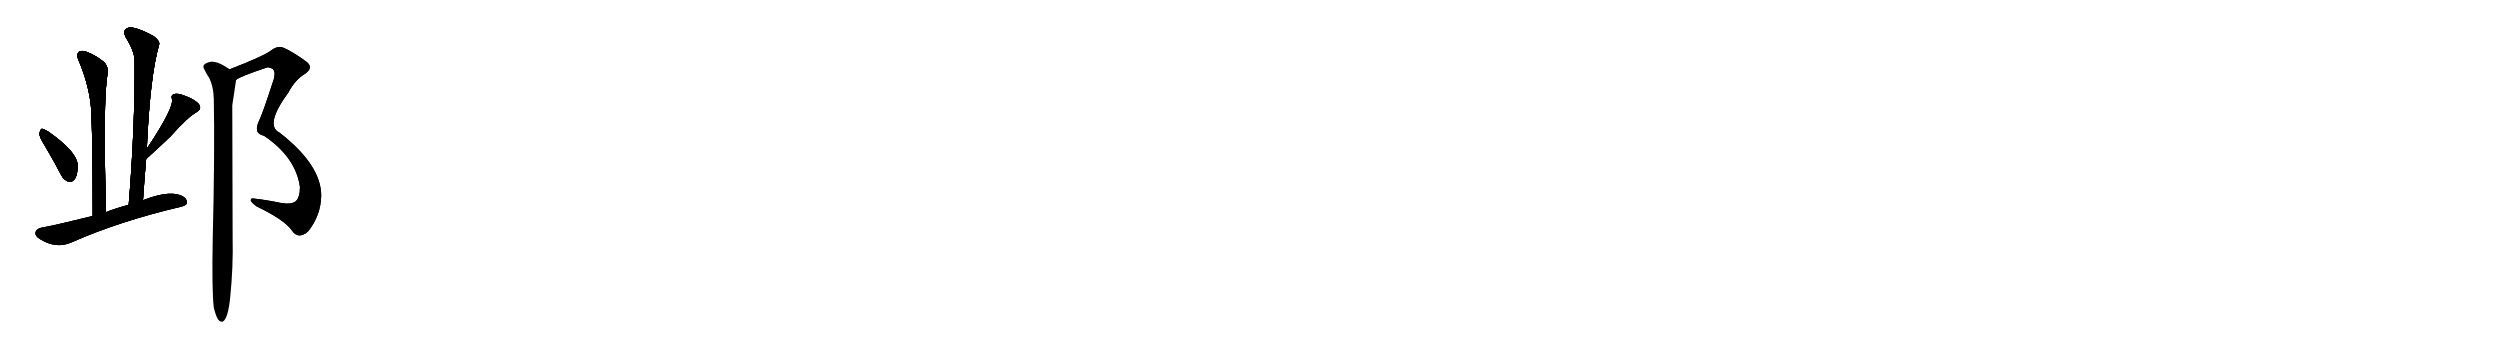 <svg version="1.1" viewBox="0 0 7168 1024" xmlns="http://www.w3.org/2000/svg">
  
  <g transform="scale(1, -1) translate(0, -900)" class="origin">
    <style type="text/css">
        .origin {display:none;}
        .hide {display:none;}
        .stroke {fill: #000000;}
        
.step1 {transform: translateX(1024px);}
.step2 {transform: translateX(2048px);}
.step3 {transform: translateX(3072px);}
.step4 {transform: translateX(4096px);}
.step5 {transform: translateX(5120px);}
.step6 {transform: translateX(6144px);}
.step7 {transform: translateX(7168px);}
.step8 {transform: translateX(8192px);}
.step9 {transform: translateX(9216px);}
.step10 {transform: translateX(10240px);}
.step11 {transform: translateX(11264px);}
.step12 {transform: translateX(12288px);}
.step13 {transform: translateX(13312px);}
.step14 {transform: translateX(14336px);}
.step15 {transform: translateX(15360px);}
.step16 {transform: translateX(16384px);}
.step17 {transform: translateX(17408px);}
.step18 {transform: translateX(18432px);}
.step19 {transform: translateX(19456px);}
.step20 {transform: translateX(20480px);}
.step21 {transform: translateX(21504px);}
.step22 {transform: translateX(22528px);}
.step23 {transform: translateX(23552px);}
.step24 {transform: translateX(24576px);}
.step25 {transform: translateX(25600px);}
.step26 {transform: translateX(26624px);}
.step27 {transform: translateX(27648px);}
.step28 {transform: translateX(28672px);}
.step29 {transform: translateX(29696px);}
    </style>

    <path d="M 304 292 Q 295 608 308 687 Q 312 709 297 723 Q 275 741 249 751 Q 234 757 226 751 Q 219 745 224 730 Q 251 669 260 603 Q 266 539 266 281 C 266 251 305 262 304 292 Z" fill="lightgray"/>
    <path d="M 410 326 Q 414 387 419 444 L 421 474 Q 430 681 456 771 Q 460 781 441 796 Q 407 815 384 820 Q 368 824 360 816 Q 353 809 360 794 Q 387 751 386 723 Q 387 533 369 313 C 367 283 408 296 410 326 Z" fill="lightgray"/>
    <path d="M 128 483 Q 152 443 176 397 Q 183 384 196 379 Q 205 376 213 385 Q 222 395 223 423 Q 224 463 138 523 Q 126 530 120 531 Q 116 530 113 518 Q 112 508 128 483 Z" fill="lightgray"/>
    <path d="M 419 444 Q 462 483 488 508 Q 539 565 563 578 Q 581 588 569 603 Q 556 616 531 625 Q 509 634 499 630 Q 489 627 493 616 Q 499 591 423 477 Q 422 477 421 474 C 404 449 397 424 419 444 Z" fill="lightgray"/>
    <path d="M 369 313 Q 332 303 304 292 L 266 281 Q 158 254 118 247 Q 105 244 102 235 Q 99 223 117 213 Q 162 186 205 205 Q 343 266 518 307 Q 536 311 536 319 Q 536 334 515 341 Q 479 353 410 326 L 369 313 Z" fill="lightgray"/>
    <path d="M 677 671 Q 686 680 764 706 Q 768 709 781 703 Q 791 696 785 673 Q 752 571 742 552 Q 735 536 737 528 Q 737 516 758 510 Q 848 449 860 364 Q 860 334 848 323 Q 835 313 806 318 Q 763 327 726 331 Q 719 332 719 325 Q 722 318 736 308 Q 817 269 837 239 Q 846 226 857 225 Q 869 224 883 236 Q 920 282 921 339 Q 921 427 801 520 Q 758 541 827 635 Q 846 671 874 688 Q 902 707 876 725 Q 837 753 813 763 Q 797 769 781 758 Q 759 740 660 702 Q 659 702 659 701 C 631 689 650 657 677 671 Z" fill="lightgray"/>
    <path d="M 613 18 Q 619 -7 626 -17 Q 632 -24 639 -22 Q 654 -13 660 47 Q 669 135 667 220 Q 667 236 666 598 L 677 671 C 680 688 680 688 659 701 Q 631 720 617 722 Q 604 726 588 717 Q 579 710 587 699 Q 591 689 599 678 Q 612 653 613 616 Q 616 462 610 219 Q 607 68 613 18 Z" fill="lightgray"/></g>
<g transform="scale(1, -1) translate(0, -900)">
    <style type="text/css">
        .origin {display:none;}
        .hide {display:none;}
        .stroke {fill: #000000;}
        
.step1 {transform: translateX(1024px);}
.step2 {transform: translateX(2048px);}
.step3 {transform: translateX(3072px);}
.step4 {transform: translateX(4096px);}
.step5 {transform: translateX(5120px);}
.step6 {transform: translateX(6144px);}
.step7 {transform: translateX(7168px);}
.step8 {transform: translateX(8192px);}
.step9 {transform: translateX(9216px);}
.step10 {transform: translateX(10240px);}
.step11 {transform: translateX(11264px);}
.step12 {transform: translateX(12288px);}
.step13 {transform: translateX(13312px);}
.step14 {transform: translateX(14336px);}
.step15 {transform: translateX(15360px);}
.step16 {transform: translateX(16384px);}
.step17 {transform: translateX(17408px);}
.step18 {transform: translateX(18432px);}
.step19 {transform: translateX(19456px);}
.step20 {transform: translateX(20480px);}
.step21 {transform: translateX(21504px);}
.step22 {transform: translateX(22528px);}
.step23 {transform: translateX(23552px);}
.step24 {transform: translateX(24576px);}
.step25 {transform: translateX(25600px);}
.step26 {transform: translateX(26624px);}
.step27 {transform: translateX(27648px);}
.step28 {transform: translateX(28672px);}
.step29 {transform: translateX(29696px);}
    </style>

    <path d="M 304 292 Q 295 608 308 687 Q 312 709 297 723 Q 275 741 249 751 Q 234 757 226 751 Q 219 745 224 730 Q 251 669 260 603 Q 266 539 266 281 C 266 251 305 262 304 292 Z" fill="lightgray" class="stroke step0"/>
    <path d="M 410 326 Q 414 387 419 444 L 421 474 Q 430 681 456 771 Q 460 781 441 796 Q 407 815 384 820 Q 368 824 360 816 Q 353 809 360 794 Q 387 751 386 723 Q 387 533 369 313 C 367 283 408 296 410 326 Z" fill="lightgray" class="hide"/>
    <path d="M 128 483 Q 152 443 176 397 Q 183 384 196 379 Q 205 376 213 385 Q 222 395 223 423 Q 224 463 138 523 Q 126 530 120 531 Q 116 530 113 518 Q 112 508 128 483 Z" fill="lightgray" class="hide"/>
    <path d="M 419 444 Q 462 483 488 508 Q 539 565 563 578 Q 581 588 569 603 Q 556 616 531 625 Q 509 634 499 630 Q 489 627 493 616 Q 499 591 423 477 Q 422 477 421 474 C 404 449 397 424 419 444 Z" fill="lightgray" class="hide"/>
    <path d="M 369 313 Q 332 303 304 292 L 266 281 Q 158 254 118 247 Q 105 244 102 235 Q 99 223 117 213 Q 162 186 205 205 Q 343 266 518 307 Q 536 311 536 319 Q 536 334 515 341 Q 479 353 410 326 L 369 313 Z" fill="lightgray" class="hide"/>
    <path d="M 677 671 Q 686 680 764 706 Q 768 709 781 703 Q 791 696 785 673 Q 752 571 742 552 Q 735 536 737 528 Q 737 516 758 510 Q 848 449 860 364 Q 860 334 848 323 Q 835 313 806 318 Q 763 327 726 331 Q 719 332 719 325 Q 722 318 736 308 Q 817 269 837 239 Q 846 226 857 225 Q 869 224 883 236 Q 920 282 921 339 Q 921 427 801 520 Q 758 541 827 635 Q 846 671 874 688 Q 902 707 876 725 Q 837 753 813 763 Q 797 769 781 758 Q 759 740 660 702 Q 659 702 659 701 C 631 689 650 657 677 671 Z" fill="lightgray" class="hide"/>
    <path d="M 613 18 Q 619 -7 626 -17 Q 632 -24 639 -22 Q 654 -13 660 47 Q 669 135 667 220 Q 667 236 666 598 L 677 671 C 680 688 680 688 659 701 Q 631 720 617 722 Q 604 726 588 717 Q 579 710 587 699 Q 591 689 599 678 Q 612 653 613 616 Q 616 462 610 219 Q 607 68 613 18 Z" fill="lightgray" class="hide"/></g><g transform="scale(1, -1) translate(0, -900)">
    <style type="text/css">
        .origin {display:none;}
        .hide {display:none;}
        .stroke {fill: #000000;}
        
.step1 {transform: translateX(1024px);}
.step2 {transform: translateX(2048px);}
.step3 {transform: translateX(3072px);}
.step4 {transform: translateX(4096px);}
.step5 {transform: translateX(5120px);}
.step6 {transform: translateX(6144px);}
.step7 {transform: translateX(7168px);}
.step8 {transform: translateX(8192px);}
.step9 {transform: translateX(9216px);}
.step10 {transform: translateX(10240px);}
.step11 {transform: translateX(11264px);}
.step12 {transform: translateX(12288px);}
.step13 {transform: translateX(13312px);}
.step14 {transform: translateX(14336px);}
.step15 {transform: translateX(15360px);}
.step16 {transform: translateX(16384px);}
.step17 {transform: translateX(17408px);}
.step18 {transform: translateX(18432px);}
.step19 {transform: translateX(19456px);}
.step20 {transform: translateX(20480px);}
.step21 {transform: translateX(21504px);}
.step22 {transform: translateX(22528px);}
.step23 {transform: translateX(23552px);}
.step24 {transform: translateX(24576px);}
.step25 {transform: translateX(25600px);}
.step26 {transform: translateX(26624px);}
.step27 {transform: translateX(27648px);}
.step28 {transform: translateX(28672px);}
.step29 {transform: translateX(29696px);}
    </style>

    <path d="M 304 292 Q 295 608 308 687 Q 312 709 297 723 Q 275 741 249 751 Q 234 757 226 751 Q 219 745 224 730 Q 251 669 260 603 Q 266 539 266 281 C 266 251 305 262 304 292 Z" fill="lightgray" class="stroke step1"/>
    <path d="M 410 326 Q 414 387 419 444 L 421 474 Q 430 681 456 771 Q 460 781 441 796 Q 407 815 384 820 Q 368 824 360 816 Q 353 809 360 794 Q 387 751 386 723 Q 387 533 369 313 C 367 283 408 296 410 326 Z" fill="lightgray" class="stroke step1"/>
    <path d="M 128 483 Q 152 443 176 397 Q 183 384 196 379 Q 205 376 213 385 Q 222 395 223 423 Q 224 463 138 523 Q 126 530 120 531 Q 116 530 113 518 Q 112 508 128 483 Z" fill="lightgray" class="hide"/>
    <path d="M 419 444 Q 462 483 488 508 Q 539 565 563 578 Q 581 588 569 603 Q 556 616 531 625 Q 509 634 499 630 Q 489 627 493 616 Q 499 591 423 477 Q 422 477 421 474 C 404 449 397 424 419 444 Z" fill="lightgray" class="hide"/>
    <path d="M 369 313 Q 332 303 304 292 L 266 281 Q 158 254 118 247 Q 105 244 102 235 Q 99 223 117 213 Q 162 186 205 205 Q 343 266 518 307 Q 536 311 536 319 Q 536 334 515 341 Q 479 353 410 326 L 369 313 Z" fill="lightgray" class="hide"/>
    <path d="M 677 671 Q 686 680 764 706 Q 768 709 781 703 Q 791 696 785 673 Q 752 571 742 552 Q 735 536 737 528 Q 737 516 758 510 Q 848 449 860 364 Q 860 334 848 323 Q 835 313 806 318 Q 763 327 726 331 Q 719 332 719 325 Q 722 318 736 308 Q 817 269 837 239 Q 846 226 857 225 Q 869 224 883 236 Q 920 282 921 339 Q 921 427 801 520 Q 758 541 827 635 Q 846 671 874 688 Q 902 707 876 725 Q 837 753 813 763 Q 797 769 781 758 Q 759 740 660 702 Q 659 702 659 701 C 631 689 650 657 677 671 Z" fill="lightgray" class="hide"/>
    <path d="M 613 18 Q 619 -7 626 -17 Q 632 -24 639 -22 Q 654 -13 660 47 Q 669 135 667 220 Q 667 236 666 598 L 677 671 C 680 688 680 688 659 701 Q 631 720 617 722 Q 604 726 588 717 Q 579 710 587 699 Q 591 689 599 678 Q 612 653 613 616 Q 616 462 610 219 Q 607 68 613 18 Z" fill="lightgray" class="hide"/></g><g transform="scale(1, -1) translate(0, -900)">
    <style type="text/css">
        .origin {display:none;}
        .hide {display:none;}
        .stroke {fill: #000000;}
        
.step1 {transform: translateX(1024px);}
.step2 {transform: translateX(2048px);}
.step3 {transform: translateX(3072px);}
.step4 {transform: translateX(4096px);}
.step5 {transform: translateX(5120px);}
.step6 {transform: translateX(6144px);}
.step7 {transform: translateX(7168px);}
.step8 {transform: translateX(8192px);}
.step9 {transform: translateX(9216px);}
.step10 {transform: translateX(10240px);}
.step11 {transform: translateX(11264px);}
.step12 {transform: translateX(12288px);}
.step13 {transform: translateX(13312px);}
.step14 {transform: translateX(14336px);}
.step15 {transform: translateX(15360px);}
.step16 {transform: translateX(16384px);}
.step17 {transform: translateX(17408px);}
.step18 {transform: translateX(18432px);}
.step19 {transform: translateX(19456px);}
.step20 {transform: translateX(20480px);}
.step21 {transform: translateX(21504px);}
.step22 {transform: translateX(22528px);}
.step23 {transform: translateX(23552px);}
.step24 {transform: translateX(24576px);}
.step25 {transform: translateX(25600px);}
.step26 {transform: translateX(26624px);}
.step27 {transform: translateX(27648px);}
.step28 {transform: translateX(28672px);}
.step29 {transform: translateX(29696px);}
    </style>

    <path d="M 304 292 Q 295 608 308 687 Q 312 709 297 723 Q 275 741 249 751 Q 234 757 226 751 Q 219 745 224 730 Q 251 669 260 603 Q 266 539 266 281 C 266 251 305 262 304 292 Z" fill="lightgray" class="stroke step2"/>
    <path d="M 410 326 Q 414 387 419 444 L 421 474 Q 430 681 456 771 Q 460 781 441 796 Q 407 815 384 820 Q 368 824 360 816 Q 353 809 360 794 Q 387 751 386 723 Q 387 533 369 313 C 367 283 408 296 410 326 Z" fill="lightgray" class="stroke step2"/>
    <path d="M 128 483 Q 152 443 176 397 Q 183 384 196 379 Q 205 376 213 385 Q 222 395 223 423 Q 224 463 138 523 Q 126 530 120 531 Q 116 530 113 518 Q 112 508 128 483 Z" fill="lightgray" class="stroke step2"/>
    <path d="M 419 444 Q 462 483 488 508 Q 539 565 563 578 Q 581 588 569 603 Q 556 616 531 625 Q 509 634 499 630 Q 489 627 493 616 Q 499 591 423 477 Q 422 477 421 474 C 404 449 397 424 419 444 Z" fill="lightgray" class="hide"/>
    <path d="M 369 313 Q 332 303 304 292 L 266 281 Q 158 254 118 247 Q 105 244 102 235 Q 99 223 117 213 Q 162 186 205 205 Q 343 266 518 307 Q 536 311 536 319 Q 536 334 515 341 Q 479 353 410 326 L 369 313 Z" fill="lightgray" class="hide"/>
    <path d="M 677 671 Q 686 680 764 706 Q 768 709 781 703 Q 791 696 785 673 Q 752 571 742 552 Q 735 536 737 528 Q 737 516 758 510 Q 848 449 860 364 Q 860 334 848 323 Q 835 313 806 318 Q 763 327 726 331 Q 719 332 719 325 Q 722 318 736 308 Q 817 269 837 239 Q 846 226 857 225 Q 869 224 883 236 Q 920 282 921 339 Q 921 427 801 520 Q 758 541 827 635 Q 846 671 874 688 Q 902 707 876 725 Q 837 753 813 763 Q 797 769 781 758 Q 759 740 660 702 Q 659 702 659 701 C 631 689 650 657 677 671 Z" fill="lightgray" class="hide"/>
    <path d="M 613 18 Q 619 -7 626 -17 Q 632 -24 639 -22 Q 654 -13 660 47 Q 669 135 667 220 Q 667 236 666 598 L 677 671 C 680 688 680 688 659 701 Q 631 720 617 722 Q 604 726 588 717 Q 579 710 587 699 Q 591 689 599 678 Q 612 653 613 616 Q 616 462 610 219 Q 607 68 613 18 Z" fill="lightgray" class="hide"/></g><g transform="scale(1, -1) translate(0, -900)">
    <style type="text/css">
        .origin {display:none;}
        .hide {display:none;}
        .stroke {fill: #000000;}
        
.step1 {transform: translateX(1024px);}
.step2 {transform: translateX(2048px);}
.step3 {transform: translateX(3072px);}
.step4 {transform: translateX(4096px);}
.step5 {transform: translateX(5120px);}
.step6 {transform: translateX(6144px);}
.step7 {transform: translateX(7168px);}
.step8 {transform: translateX(8192px);}
.step9 {transform: translateX(9216px);}
.step10 {transform: translateX(10240px);}
.step11 {transform: translateX(11264px);}
.step12 {transform: translateX(12288px);}
.step13 {transform: translateX(13312px);}
.step14 {transform: translateX(14336px);}
.step15 {transform: translateX(15360px);}
.step16 {transform: translateX(16384px);}
.step17 {transform: translateX(17408px);}
.step18 {transform: translateX(18432px);}
.step19 {transform: translateX(19456px);}
.step20 {transform: translateX(20480px);}
.step21 {transform: translateX(21504px);}
.step22 {transform: translateX(22528px);}
.step23 {transform: translateX(23552px);}
.step24 {transform: translateX(24576px);}
.step25 {transform: translateX(25600px);}
.step26 {transform: translateX(26624px);}
.step27 {transform: translateX(27648px);}
.step28 {transform: translateX(28672px);}
.step29 {transform: translateX(29696px);}
    </style>

    <path d="M 304 292 Q 295 608 308 687 Q 312 709 297 723 Q 275 741 249 751 Q 234 757 226 751 Q 219 745 224 730 Q 251 669 260 603 Q 266 539 266 281 C 266 251 305 262 304 292 Z" fill="lightgray" class="stroke step3"/>
    <path d="M 410 326 Q 414 387 419 444 L 421 474 Q 430 681 456 771 Q 460 781 441 796 Q 407 815 384 820 Q 368 824 360 816 Q 353 809 360 794 Q 387 751 386 723 Q 387 533 369 313 C 367 283 408 296 410 326 Z" fill="lightgray" class="stroke step3"/>
    <path d="M 128 483 Q 152 443 176 397 Q 183 384 196 379 Q 205 376 213 385 Q 222 395 223 423 Q 224 463 138 523 Q 126 530 120 531 Q 116 530 113 518 Q 112 508 128 483 Z" fill="lightgray" class="stroke step3"/>
    <path d="M 419 444 Q 462 483 488 508 Q 539 565 563 578 Q 581 588 569 603 Q 556 616 531 625 Q 509 634 499 630 Q 489 627 493 616 Q 499 591 423 477 Q 422 477 421 474 C 404 449 397 424 419 444 Z" fill="lightgray" class="stroke step3"/>
    <path d="M 369 313 Q 332 303 304 292 L 266 281 Q 158 254 118 247 Q 105 244 102 235 Q 99 223 117 213 Q 162 186 205 205 Q 343 266 518 307 Q 536 311 536 319 Q 536 334 515 341 Q 479 353 410 326 L 369 313 Z" fill="lightgray" class="hide"/>
    <path d="M 677 671 Q 686 680 764 706 Q 768 709 781 703 Q 791 696 785 673 Q 752 571 742 552 Q 735 536 737 528 Q 737 516 758 510 Q 848 449 860 364 Q 860 334 848 323 Q 835 313 806 318 Q 763 327 726 331 Q 719 332 719 325 Q 722 318 736 308 Q 817 269 837 239 Q 846 226 857 225 Q 869 224 883 236 Q 920 282 921 339 Q 921 427 801 520 Q 758 541 827 635 Q 846 671 874 688 Q 902 707 876 725 Q 837 753 813 763 Q 797 769 781 758 Q 759 740 660 702 Q 659 702 659 701 C 631 689 650 657 677 671 Z" fill="lightgray" class="hide"/>
    <path d="M 613 18 Q 619 -7 626 -17 Q 632 -24 639 -22 Q 654 -13 660 47 Q 669 135 667 220 Q 667 236 666 598 L 677 671 C 680 688 680 688 659 701 Q 631 720 617 722 Q 604 726 588 717 Q 579 710 587 699 Q 591 689 599 678 Q 612 653 613 616 Q 616 462 610 219 Q 607 68 613 18 Z" fill="lightgray" class="hide"/></g><g transform="scale(1, -1) translate(0, -900)">
    <style type="text/css">
        .origin {display:none;}
        .hide {display:none;}
        .stroke {fill: #000000;}
        
.step1 {transform: translateX(1024px);}
.step2 {transform: translateX(2048px);}
.step3 {transform: translateX(3072px);}
.step4 {transform: translateX(4096px);}
.step5 {transform: translateX(5120px);}
.step6 {transform: translateX(6144px);}
.step7 {transform: translateX(7168px);}
.step8 {transform: translateX(8192px);}
.step9 {transform: translateX(9216px);}
.step10 {transform: translateX(10240px);}
.step11 {transform: translateX(11264px);}
.step12 {transform: translateX(12288px);}
.step13 {transform: translateX(13312px);}
.step14 {transform: translateX(14336px);}
.step15 {transform: translateX(15360px);}
.step16 {transform: translateX(16384px);}
.step17 {transform: translateX(17408px);}
.step18 {transform: translateX(18432px);}
.step19 {transform: translateX(19456px);}
.step20 {transform: translateX(20480px);}
.step21 {transform: translateX(21504px);}
.step22 {transform: translateX(22528px);}
.step23 {transform: translateX(23552px);}
.step24 {transform: translateX(24576px);}
.step25 {transform: translateX(25600px);}
.step26 {transform: translateX(26624px);}
.step27 {transform: translateX(27648px);}
.step28 {transform: translateX(28672px);}
.step29 {transform: translateX(29696px);}
    </style>

    <path d="M 304 292 Q 295 608 308 687 Q 312 709 297 723 Q 275 741 249 751 Q 234 757 226 751 Q 219 745 224 730 Q 251 669 260 603 Q 266 539 266 281 C 266 251 305 262 304 292 Z" fill="lightgray" class="stroke step4"/>
    <path d="M 410 326 Q 414 387 419 444 L 421 474 Q 430 681 456 771 Q 460 781 441 796 Q 407 815 384 820 Q 368 824 360 816 Q 353 809 360 794 Q 387 751 386 723 Q 387 533 369 313 C 367 283 408 296 410 326 Z" fill="lightgray" class="stroke step4"/>
    <path d="M 128 483 Q 152 443 176 397 Q 183 384 196 379 Q 205 376 213 385 Q 222 395 223 423 Q 224 463 138 523 Q 126 530 120 531 Q 116 530 113 518 Q 112 508 128 483 Z" fill="lightgray" class="stroke step4"/>
    <path d="M 419 444 Q 462 483 488 508 Q 539 565 563 578 Q 581 588 569 603 Q 556 616 531 625 Q 509 634 499 630 Q 489 627 493 616 Q 499 591 423 477 Q 422 477 421 474 C 404 449 397 424 419 444 Z" fill="lightgray" class="stroke step4"/>
    <path d="M 369 313 Q 332 303 304 292 L 266 281 Q 158 254 118 247 Q 105 244 102 235 Q 99 223 117 213 Q 162 186 205 205 Q 343 266 518 307 Q 536 311 536 319 Q 536 334 515 341 Q 479 353 410 326 L 369 313 Z" fill="lightgray" class="stroke step4"/>
    <path d="M 677 671 Q 686 680 764 706 Q 768 709 781 703 Q 791 696 785 673 Q 752 571 742 552 Q 735 536 737 528 Q 737 516 758 510 Q 848 449 860 364 Q 860 334 848 323 Q 835 313 806 318 Q 763 327 726 331 Q 719 332 719 325 Q 722 318 736 308 Q 817 269 837 239 Q 846 226 857 225 Q 869 224 883 236 Q 920 282 921 339 Q 921 427 801 520 Q 758 541 827 635 Q 846 671 874 688 Q 902 707 876 725 Q 837 753 813 763 Q 797 769 781 758 Q 759 740 660 702 Q 659 702 659 701 C 631 689 650 657 677 671 Z" fill="lightgray" class="hide"/>
    <path d="M 613 18 Q 619 -7 626 -17 Q 632 -24 639 -22 Q 654 -13 660 47 Q 669 135 667 220 Q 667 236 666 598 L 677 671 C 680 688 680 688 659 701 Q 631 720 617 722 Q 604 726 588 717 Q 579 710 587 699 Q 591 689 599 678 Q 612 653 613 616 Q 616 462 610 219 Q 607 68 613 18 Z" fill="lightgray" class="hide"/></g><g transform="scale(1, -1) translate(0, -900)">
    <style type="text/css">
        .origin {display:none;}
        .hide {display:none;}
        .stroke {fill: #000000;}
        
.step1 {transform: translateX(1024px);}
.step2 {transform: translateX(2048px);}
.step3 {transform: translateX(3072px);}
.step4 {transform: translateX(4096px);}
.step5 {transform: translateX(5120px);}
.step6 {transform: translateX(6144px);}
.step7 {transform: translateX(7168px);}
.step8 {transform: translateX(8192px);}
.step9 {transform: translateX(9216px);}
.step10 {transform: translateX(10240px);}
.step11 {transform: translateX(11264px);}
.step12 {transform: translateX(12288px);}
.step13 {transform: translateX(13312px);}
.step14 {transform: translateX(14336px);}
.step15 {transform: translateX(15360px);}
.step16 {transform: translateX(16384px);}
.step17 {transform: translateX(17408px);}
.step18 {transform: translateX(18432px);}
.step19 {transform: translateX(19456px);}
.step20 {transform: translateX(20480px);}
.step21 {transform: translateX(21504px);}
.step22 {transform: translateX(22528px);}
.step23 {transform: translateX(23552px);}
.step24 {transform: translateX(24576px);}
.step25 {transform: translateX(25600px);}
.step26 {transform: translateX(26624px);}
.step27 {transform: translateX(27648px);}
.step28 {transform: translateX(28672px);}
.step29 {transform: translateX(29696px);}
    </style>

    <path d="M 304 292 Q 295 608 308 687 Q 312 709 297 723 Q 275 741 249 751 Q 234 757 226 751 Q 219 745 224 730 Q 251 669 260 603 Q 266 539 266 281 C 266 251 305 262 304 292 Z" fill="lightgray" class="stroke step5"/>
    <path d="M 410 326 Q 414 387 419 444 L 421 474 Q 430 681 456 771 Q 460 781 441 796 Q 407 815 384 820 Q 368 824 360 816 Q 353 809 360 794 Q 387 751 386 723 Q 387 533 369 313 C 367 283 408 296 410 326 Z" fill="lightgray" class="stroke step5"/>
    <path d="M 128 483 Q 152 443 176 397 Q 183 384 196 379 Q 205 376 213 385 Q 222 395 223 423 Q 224 463 138 523 Q 126 530 120 531 Q 116 530 113 518 Q 112 508 128 483 Z" fill="lightgray" class="stroke step5"/>
    <path d="M 419 444 Q 462 483 488 508 Q 539 565 563 578 Q 581 588 569 603 Q 556 616 531 625 Q 509 634 499 630 Q 489 627 493 616 Q 499 591 423 477 Q 422 477 421 474 C 404 449 397 424 419 444 Z" fill="lightgray" class="stroke step5"/>
    <path d="M 369 313 Q 332 303 304 292 L 266 281 Q 158 254 118 247 Q 105 244 102 235 Q 99 223 117 213 Q 162 186 205 205 Q 343 266 518 307 Q 536 311 536 319 Q 536 334 515 341 Q 479 353 410 326 L 369 313 Z" fill="lightgray" class="stroke step5"/>
    <path d="M 677 671 Q 686 680 764 706 Q 768 709 781 703 Q 791 696 785 673 Q 752 571 742 552 Q 735 536 737 528 Q 737 516 758 510 Q 848 449 860 364 Q 860 334 848 323 Q 835 313 806 318 Q 763 327 726 331 Q 719 332 719 325 Q 722 318 736 308 Q 817 269 837 239 Q 846 226 857 225 Q 869 224 883 236 Q 920 282 921 339 Q 921 427 801 520 Q 758 541 827 635 Q 846 671 874 688 Q 902 707 876 725 Q 837 753 813 763 Q 797 769 781 758 Q 759 740 660 702 Q 659 702 659 701 C 631 689 650 657 677 671 Z" fill="lightgray" class="stroke step5"/>
    <path d="M 613 18 Q 619 -7 626 -17 Q 632 -24 639 -22 Q 654 -13 660 47 Q 669 135 667 220 Q 667 236 666 598 L 677 671 C 680 688 680 688 659 701 Q 631 720 617 722 Q 604 726 588 717 Q 579 710 587 699 Q 591 689 599 678 Q 612 653 613 616 Q 616 462 610 219 Q 607 68 613 18 Z" fill="lightgray" class="hide"/></g><g transform="scale(1, -1) translate(0, -900)">
    <style type="text/css">
        .origin {display:none;}
        .hide {display:none;}
        .stroke {fill: #000000;}
        
.step1 {transform: translateX(1024px);}
.step2 {transform: translateX(2048px);}
.step3 {transform: translateX(3072px);}
.step4 {transform: translateX(4096px);}
.step5 {transform: translateX(5120px);}
.step6 {transform: translateX(6144px);}
.step7 {transform: translateX(7168px);}
.step8 {transform: translateX(8192px);}
.step9 {transform: translateX(9216px);}
.step10 {transform: translateX(10240px);}
.step11 {transform: translateX(11264px);}
.step12 {transform: translateX(12288px);}
.step13 {transform: translateX(13312px);}
.step14 {transform: translateX(14336px);}
.step15 {transform: translateX(15360px);}
.step16 {transform: translateX(16384px);}
.step17 {transform: translateX(17408px);}
.step18 {transform: translateX(18432px);}
.step19 {transform: translateX(19456px);}
.step20 {transform: translateX(20480px);}
.step21 {transform: translateX(21504px);}
.step22 {transform: translateX(22528px);}
.step23 {transform: translateX(23552px);}
.step24 {transform: translateX(24576px);}
.step25 {transform: translateX(25600px);}
.step26 {transform: translateX(26624px);}
.step27 {transform: translateX(27648px);}
.step28 {transform: translateX(28672px);}
.step29 {transform: translateX(29696px);}
    </style>

    <path d="M 304 292 Q 295 608 308 687 Q 312 709 297 723 Q 275 741 249 751 Q 234 757 226 751 Q 219 745 224 730 Q 251 669 260 603 Q 266 539 266 281 C 266 251 305 262 304 292 Z" fill="lightgray" class="stroke step6"/>
    <path d="M 410 326 Q 414 387 419 444 L 421 474 Q 430 681 456 771 Q 460 781 441 796 Q 407 815 384 820 Q 368 824 360 816 Q 353 809 360 794 Q 387 751 386 723 Q 387 533 369 313 C 367 283 408 296 410 326 Z" fill="lightgray" class="stroke step6"/>
    <path d="M 128 483 Q 152 443 176 397 Q 183 384 196 379 Q 205 376 213 385 Q 222 395 223 423 Q 224 463 138 523 Q 126 530 120 531 Q 116 530 113 518 Q 112 508 128 483 Z" fill="lightgray" class="stroke step6"/>
    <path d="M 419 444 Q 462 483 488 508 Q 539 565 563 578 Q 581 588 569 603 Q 556 616 531 625 Q 509 634 499 630 Q 489 627 493 616 Q 499 591 423 477 Q 422 477 421 474 C 404 449 397 424 419 444 Z" fill="lightgray" class="stroke step6"/>
    <path d="M 369 313 Q 332 303 304 292 L 266 281 Q 158 254 118 247 Q 105 244 102 235 Q 99 223 117 213 Q 162 186 205 205 Q 343 266 518 307 Q 536 311 536 319 Q 536 334 515 341 Q 479 353 410 326 L 369 313 Z" fill="lightgray" class="stroke step6"/>
    <path d="M 677 671 Q 686 680 764 706 Q 768 709 781 703 Q 791 696 785 673 Q 752 571 742 552 Q 735 536 737 528 Q 737 516 758 510 Q 848 449 860 364 Q 860 334 848 323 Q 835 313 806 318 Q 763 327 726 331 Q 719 332 719 325 Q 722 318 736 308 Q 817 269 837 239 Q 846 226 857 225 Q 869 224 883 236 Q 920 282 921 339 Q 921 427 801 520 Q 758 541 827 635 Q 846 671 874 688 Q 902 707 876 725 Q 837 753 813 763 Q 797 769 781 758 Q 759 740 660 702 Q 659 702 659 701 C 631 689 650 657 677 671 Z" fill="lightgray" class="stroke step6"/>
    <path d="M 613 18 Q 619 -7 626 -17 Q 632 -24 639 -22 Q 654 -13 660 47 Q 669 135 667 220 Q 667 236 666 598 L 677 671 C 680 688 680 688 659 701 Q 631 720 617 722 Q 604 726 588 717 Q 579 710 587 699 Q 591 689 599 678 Q 612 653 613 616 Q 616 462 610 219 Q 607 68 613 18 Z" fill="lightgray" class="stroke step6"/></g></svg>